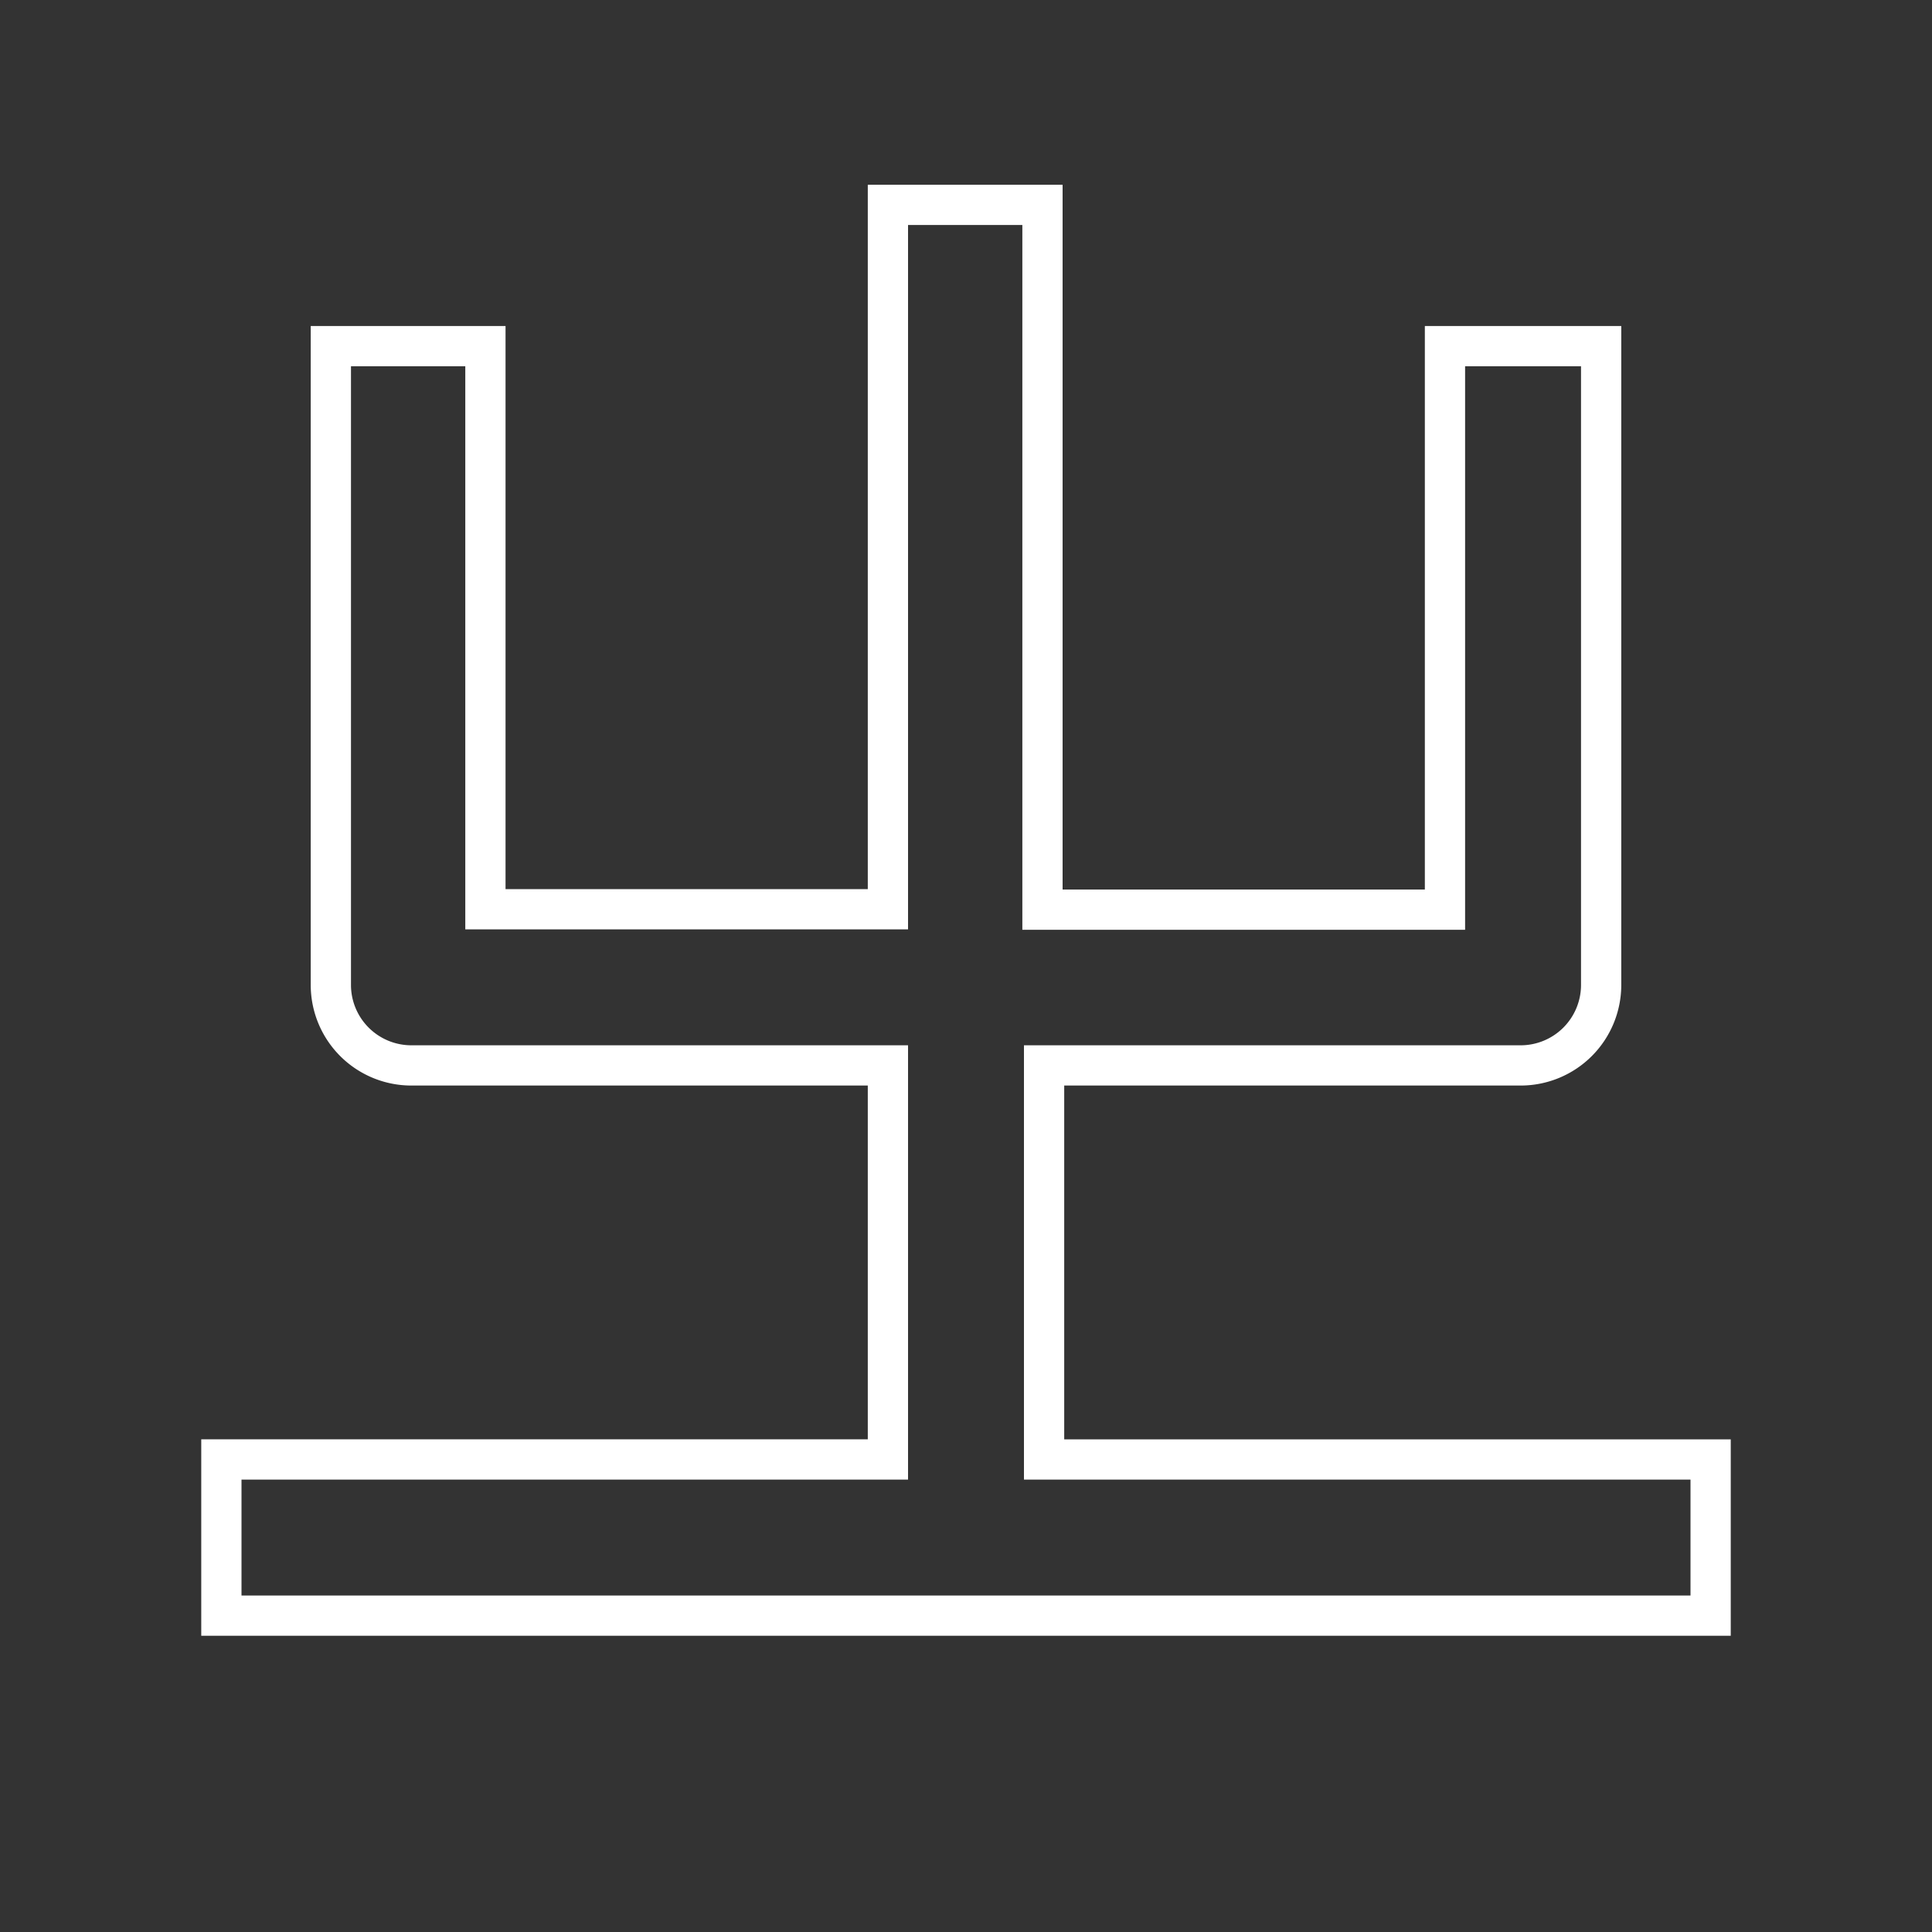 <svg id="Layer_1" data-name="Layer 1" xmlns="http://www.w3.org/2000/svg" viewBox="0 0 48 48"><rect x="0" y="0" width="48" height="48" fill="#333333" stroke="none"/><defs><style>.cls-1{fill:none;stroke:#fff;stroke-linecap:square;}</style></defs><path class="cls-1" d="M25.94,36.26V26.47H37.78a2,2,0,0,0,2-2V8.6H35.9v14h-10V5.09H22.06v17.5h-10V8.6H8.22V24.47a2,2,0,0,0,2,2H22.06v9.79H5.5v3.88h37V36.26Z"/></svg>